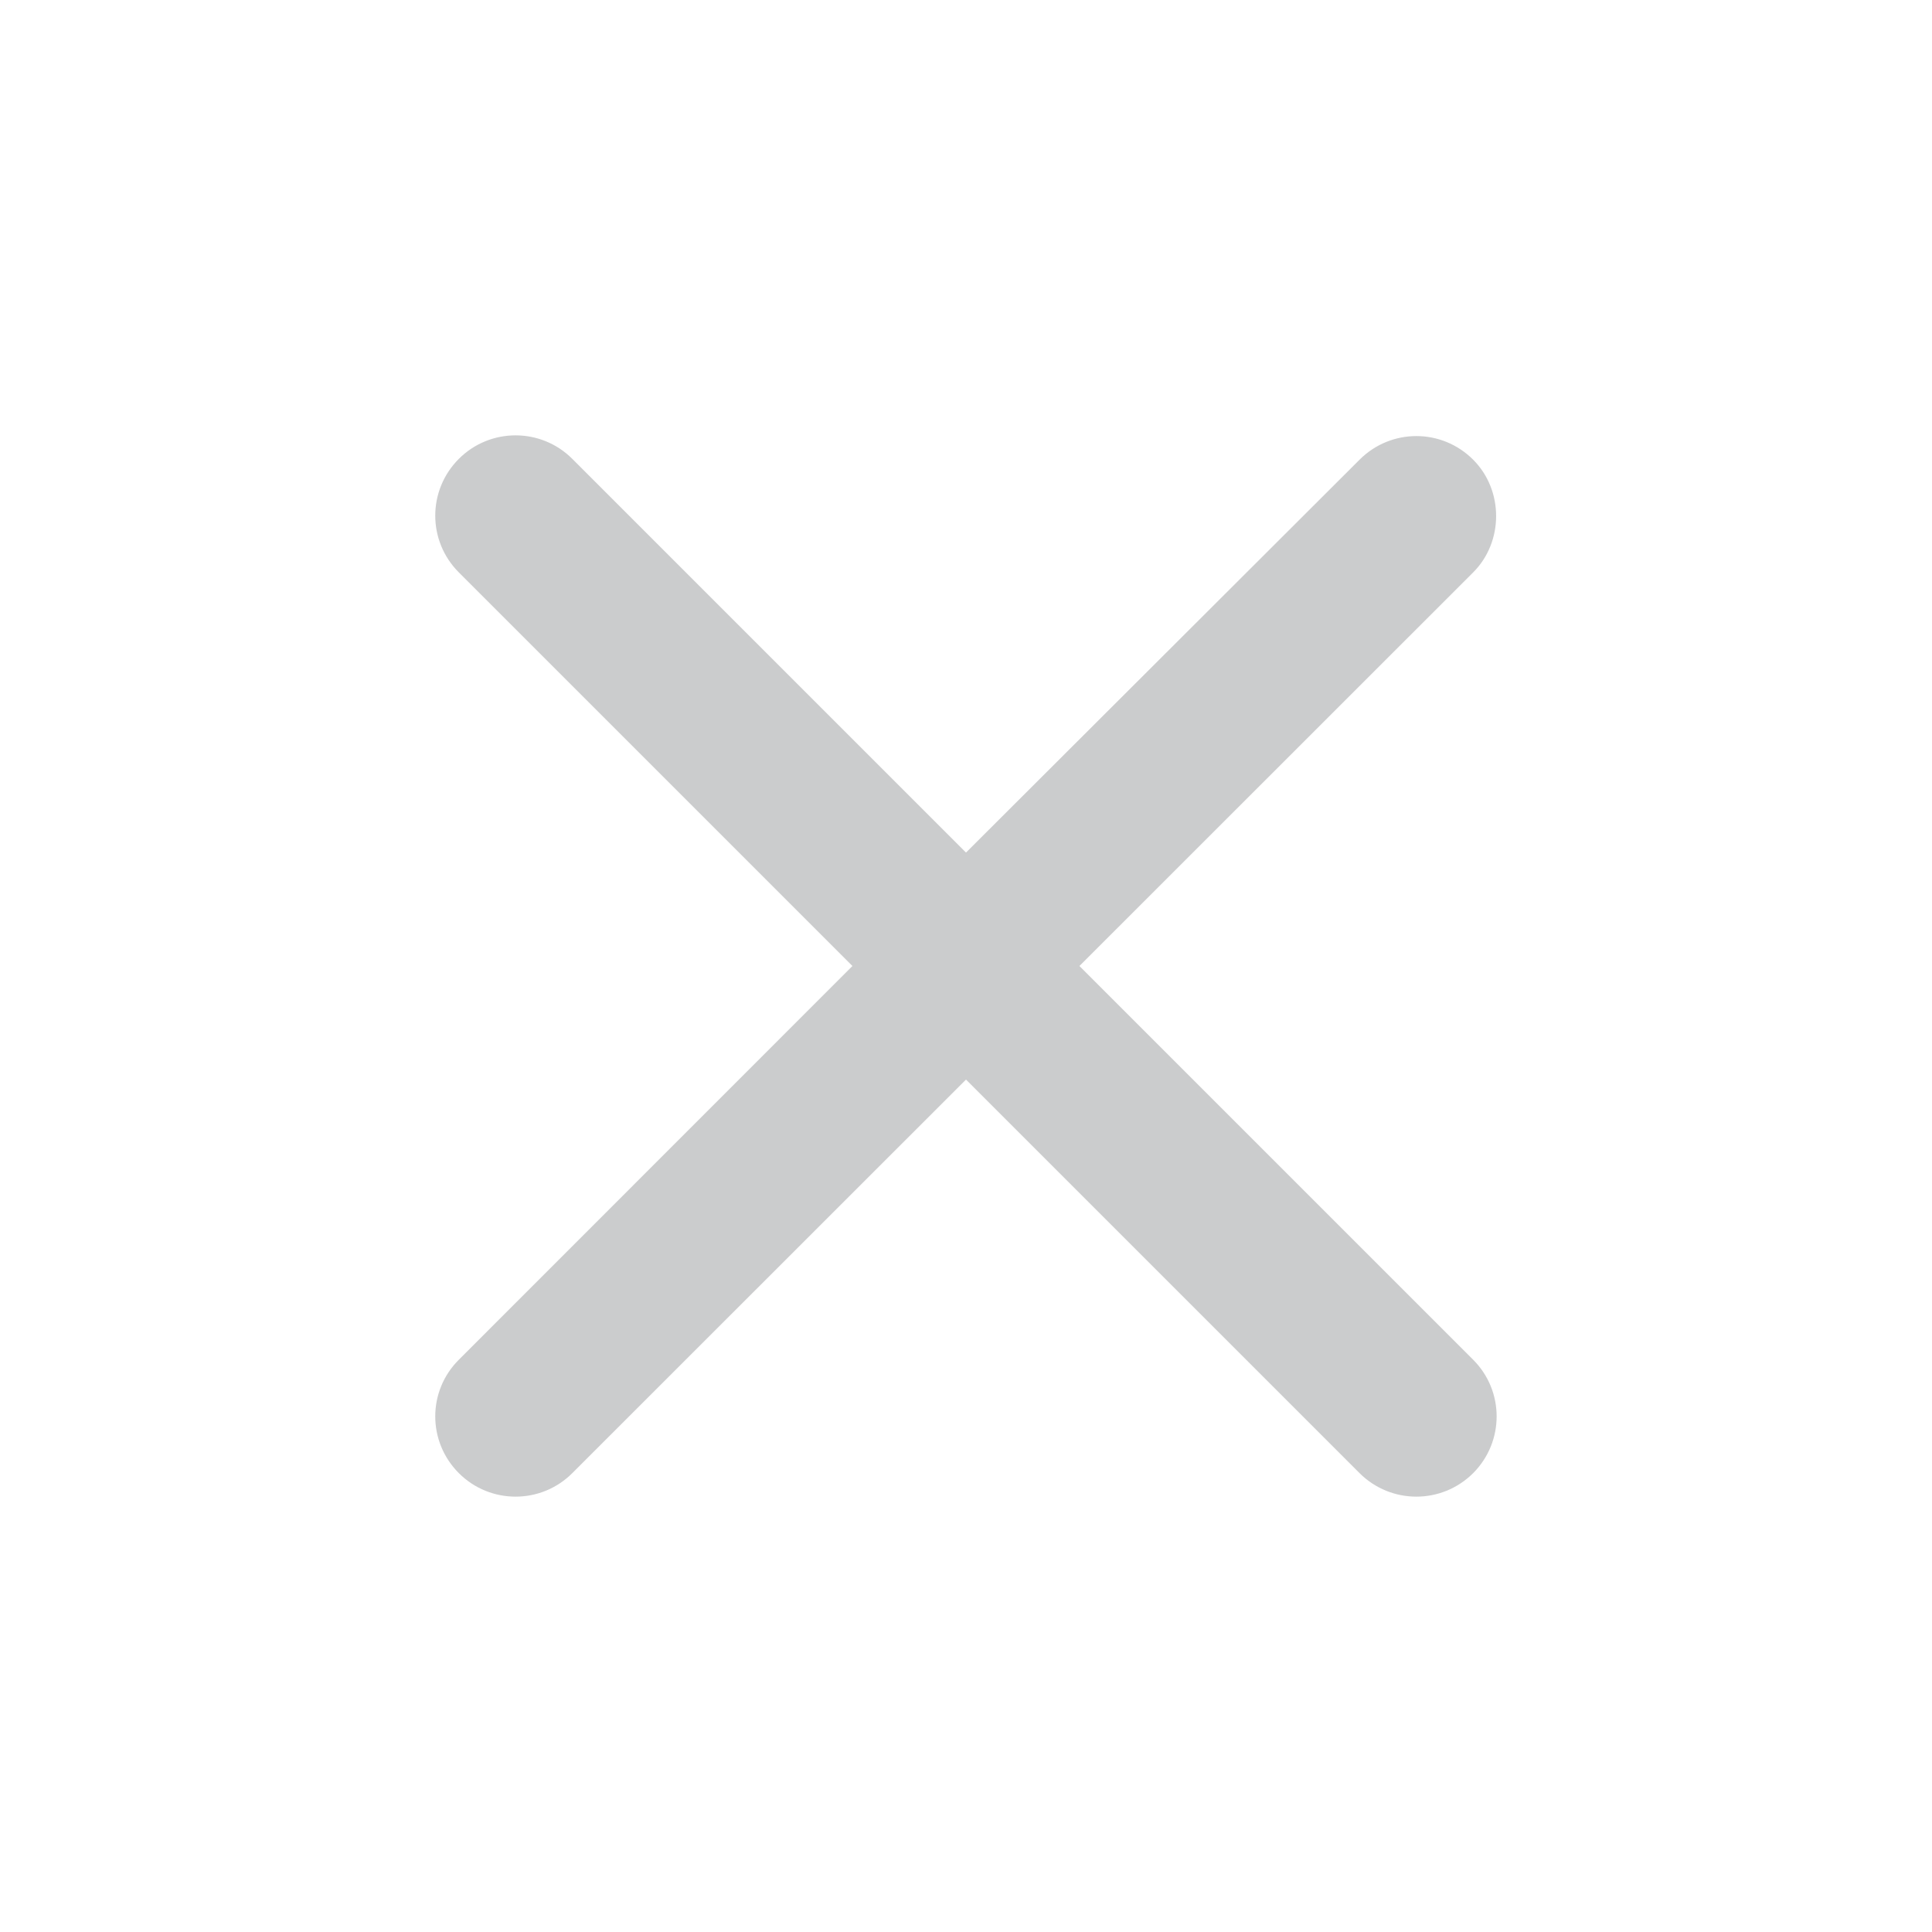 <svg width="14" height="14" viewBox="0 0 14 14" fill="none" xmlns="http://www.w3.org/2000/svg">
<path d="M10.675 3.331C10.447 3.103 10.08 3.103 9.852 3.331L7 6.178L4.147 3.325C3.92 3.098 3.552 3.098 3.325 3.325C3.097 3.553 3.097 3.92 3.325 4.148L6.177 7L3.325 9.853C3.097 10.08 3.097 10.447 3.325 10.675C3.552 10.902 3.92 10.902 4.147 10.675L7 7.823L9.852 10.675C10.08 10.902 10.447 10.902 10.675 10.675C10.902 10.447 10.902 10.08 10.675 9.853L7.822 7L10.675 4.148C10.897 3.926 10.897 3.553 10.675 3.331V3.331Z" fill="#CBCCCD"/>
</svg>
